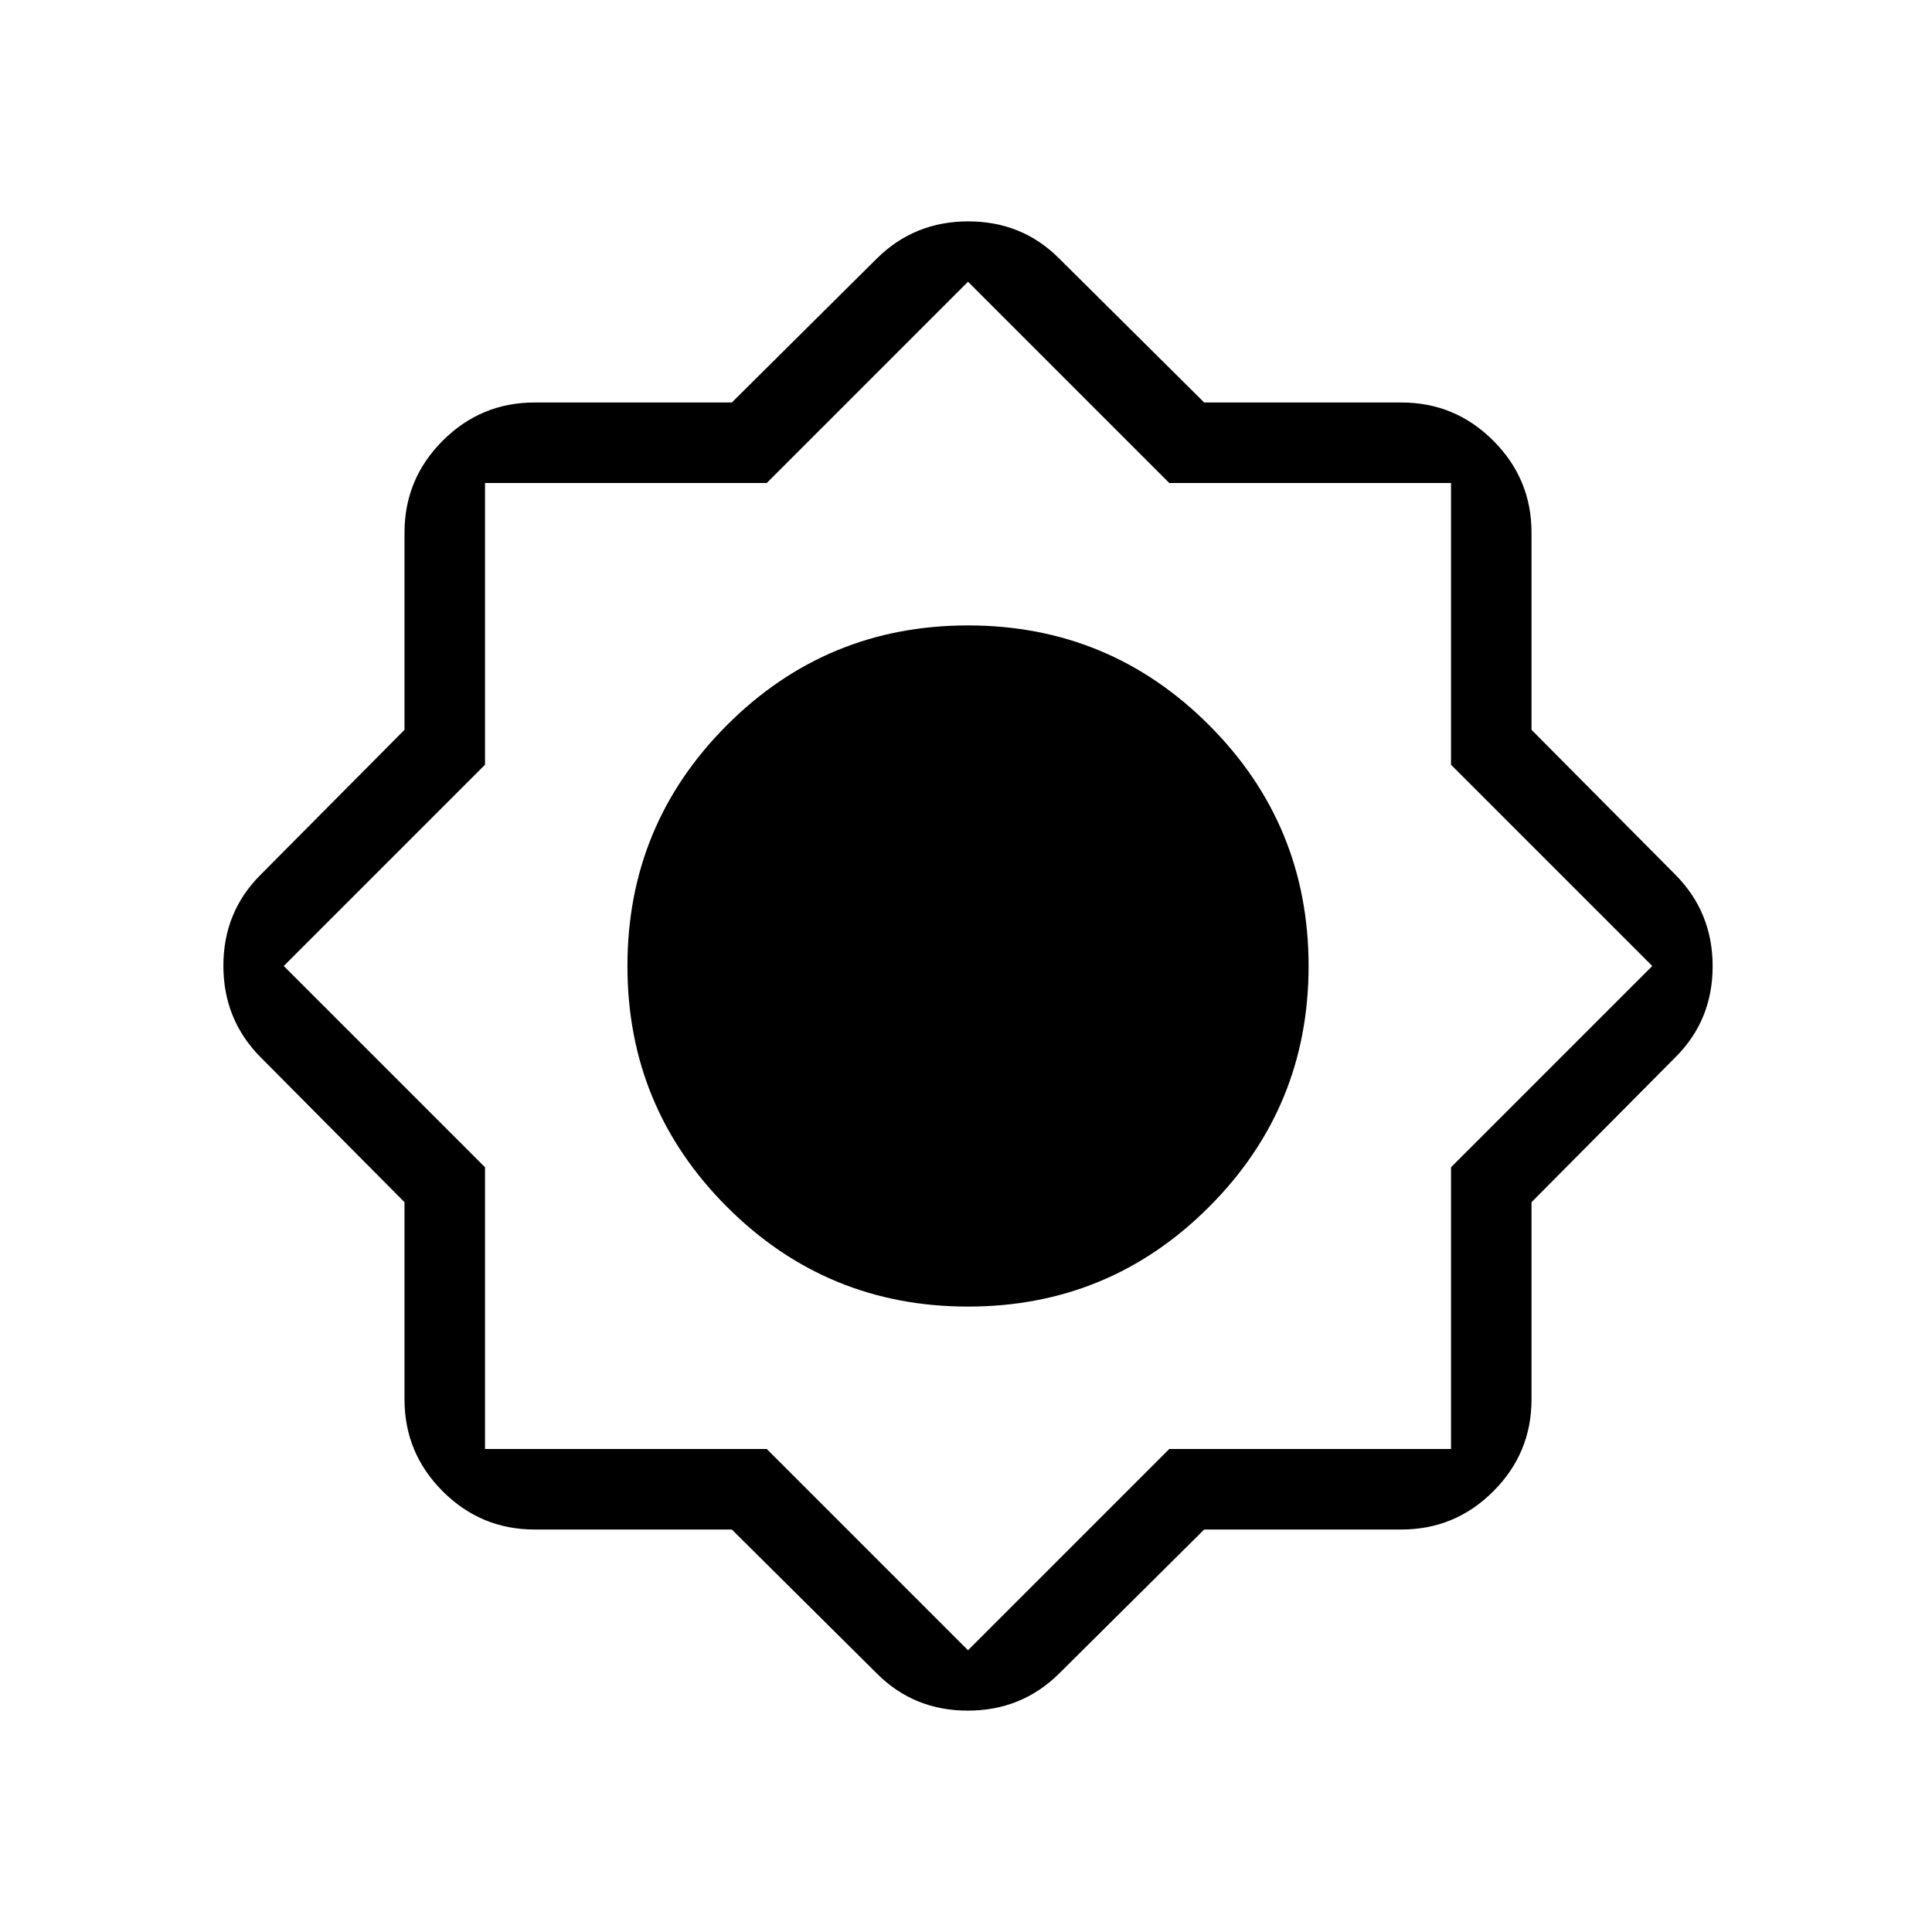 <svg xmlns="http://www.w3.org/2000/svg" height="24" viewBox="0 -960 960 960" width="24"><path d="M363.639-200h-98.024q-26.654 0-45.634-18.981Q201-237.961 201-264.615v-98.024l-71.616-72.13Q111-453.396 111-480.121q0-26.725 18.384-45.11L201-597.361v-98.024q0-26.654 18.981-45.634Q238.961-760 265.615-760h98.024l72.13-71.616Q454.396-850 481.121-850q26.725 0 45.11 18.384L598.361-760h98.024q26.654 0 45.634 18.981Q761-722.039 761-695.385v98.024l71.616 72.13Q851-506.604 851-479.879q0 26.725-18.384 45.11L761-362.639v98.024q0 26.654-18.981 45.634Q723.039-200 696.385-200h-98.024l-72.13 71.616Q507.604-110 480.879-110q-26.725 0-45.11-18.384L363.639-200ZM481-310.769q-70.231 0-119.731-49.5T311.769-480q0-70.231 49.5-119.731T481-649.231q70.231 0 119.731 49.5T650.231-480q0 70.231-49.5 119.731T481-310.769ZM481-140l100-100h140v-140l100-100-100-100v-140H581L481-820 381-720H241v140L141-480l100 100v140h140l100 100Z"/></svg>